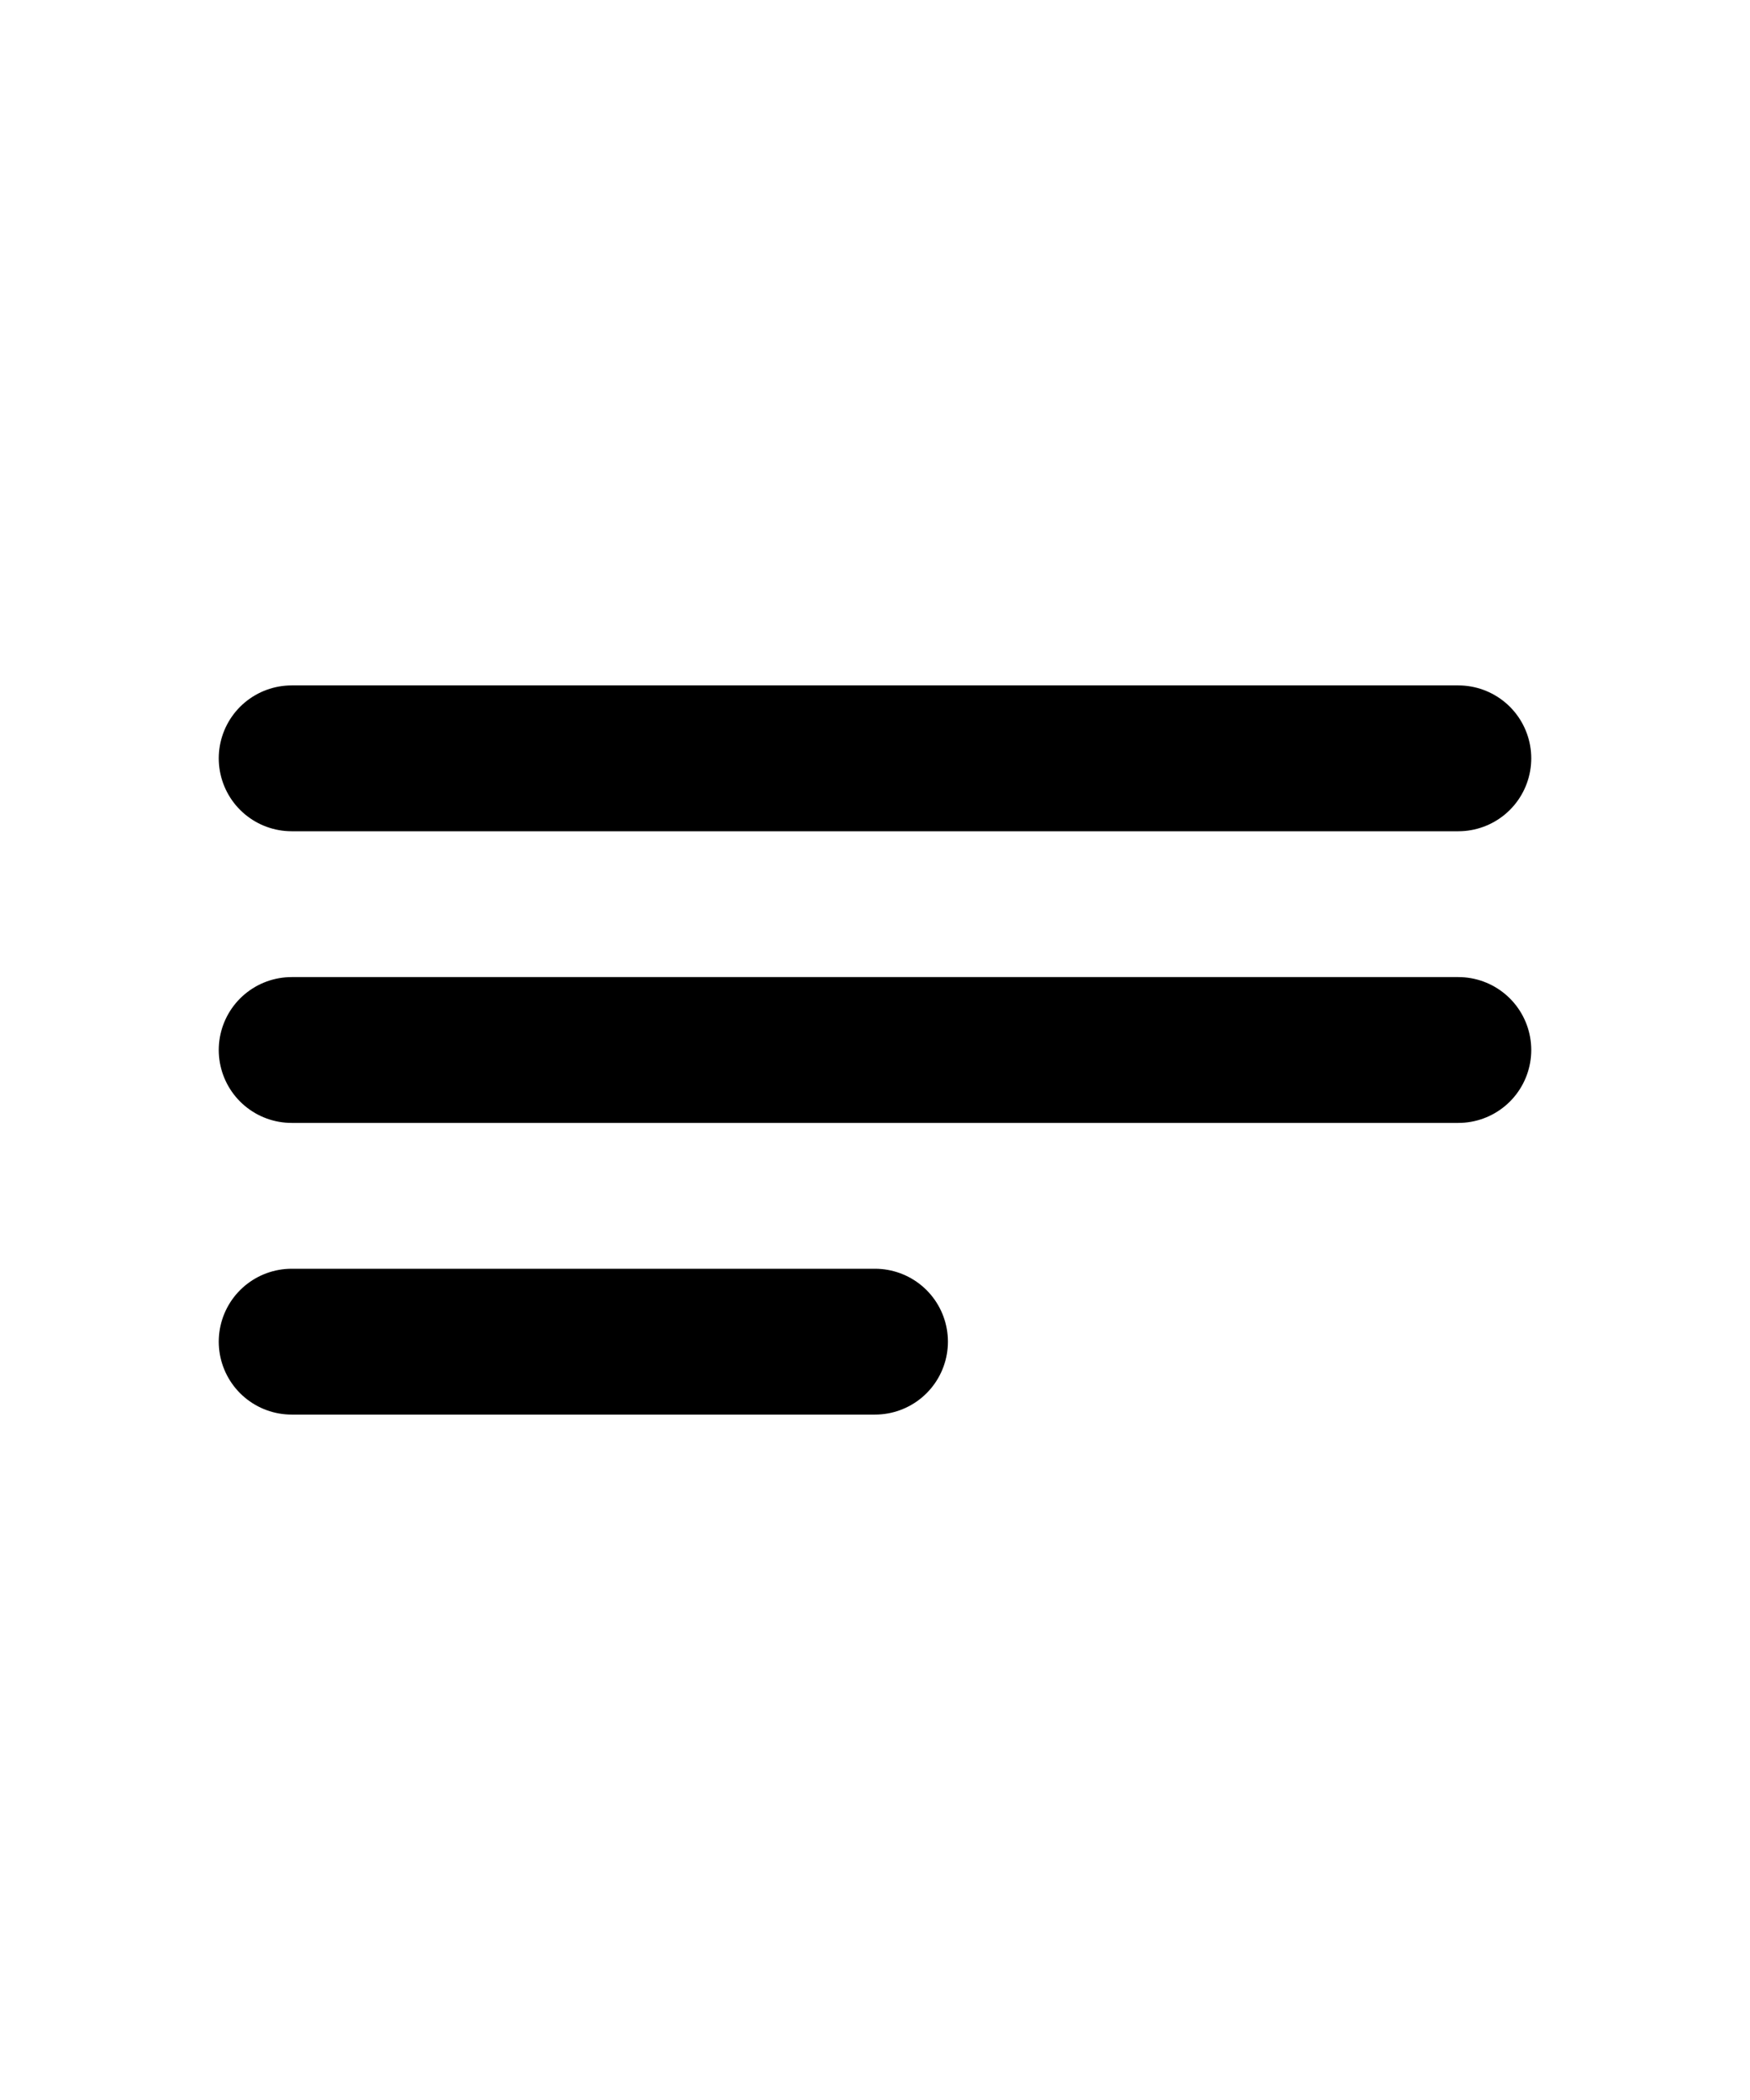 <?xml version="1.0" encoding="utf-8"?><!-- Uploaded to: SVG Repo, www.svgrepo.com, Generator: SVG Repo Mixer Tools -->
<svg width="20px" viewBox="0 0 24 24" fill="none" xmlns="http://www.w3.org/2000/svg">
<path d="M4 12H20M4 8H20M4 16H12" stroke="#000000" stroke-width="2" stroke-linecap="round" stroke-linejoin="round"/>
</svg>